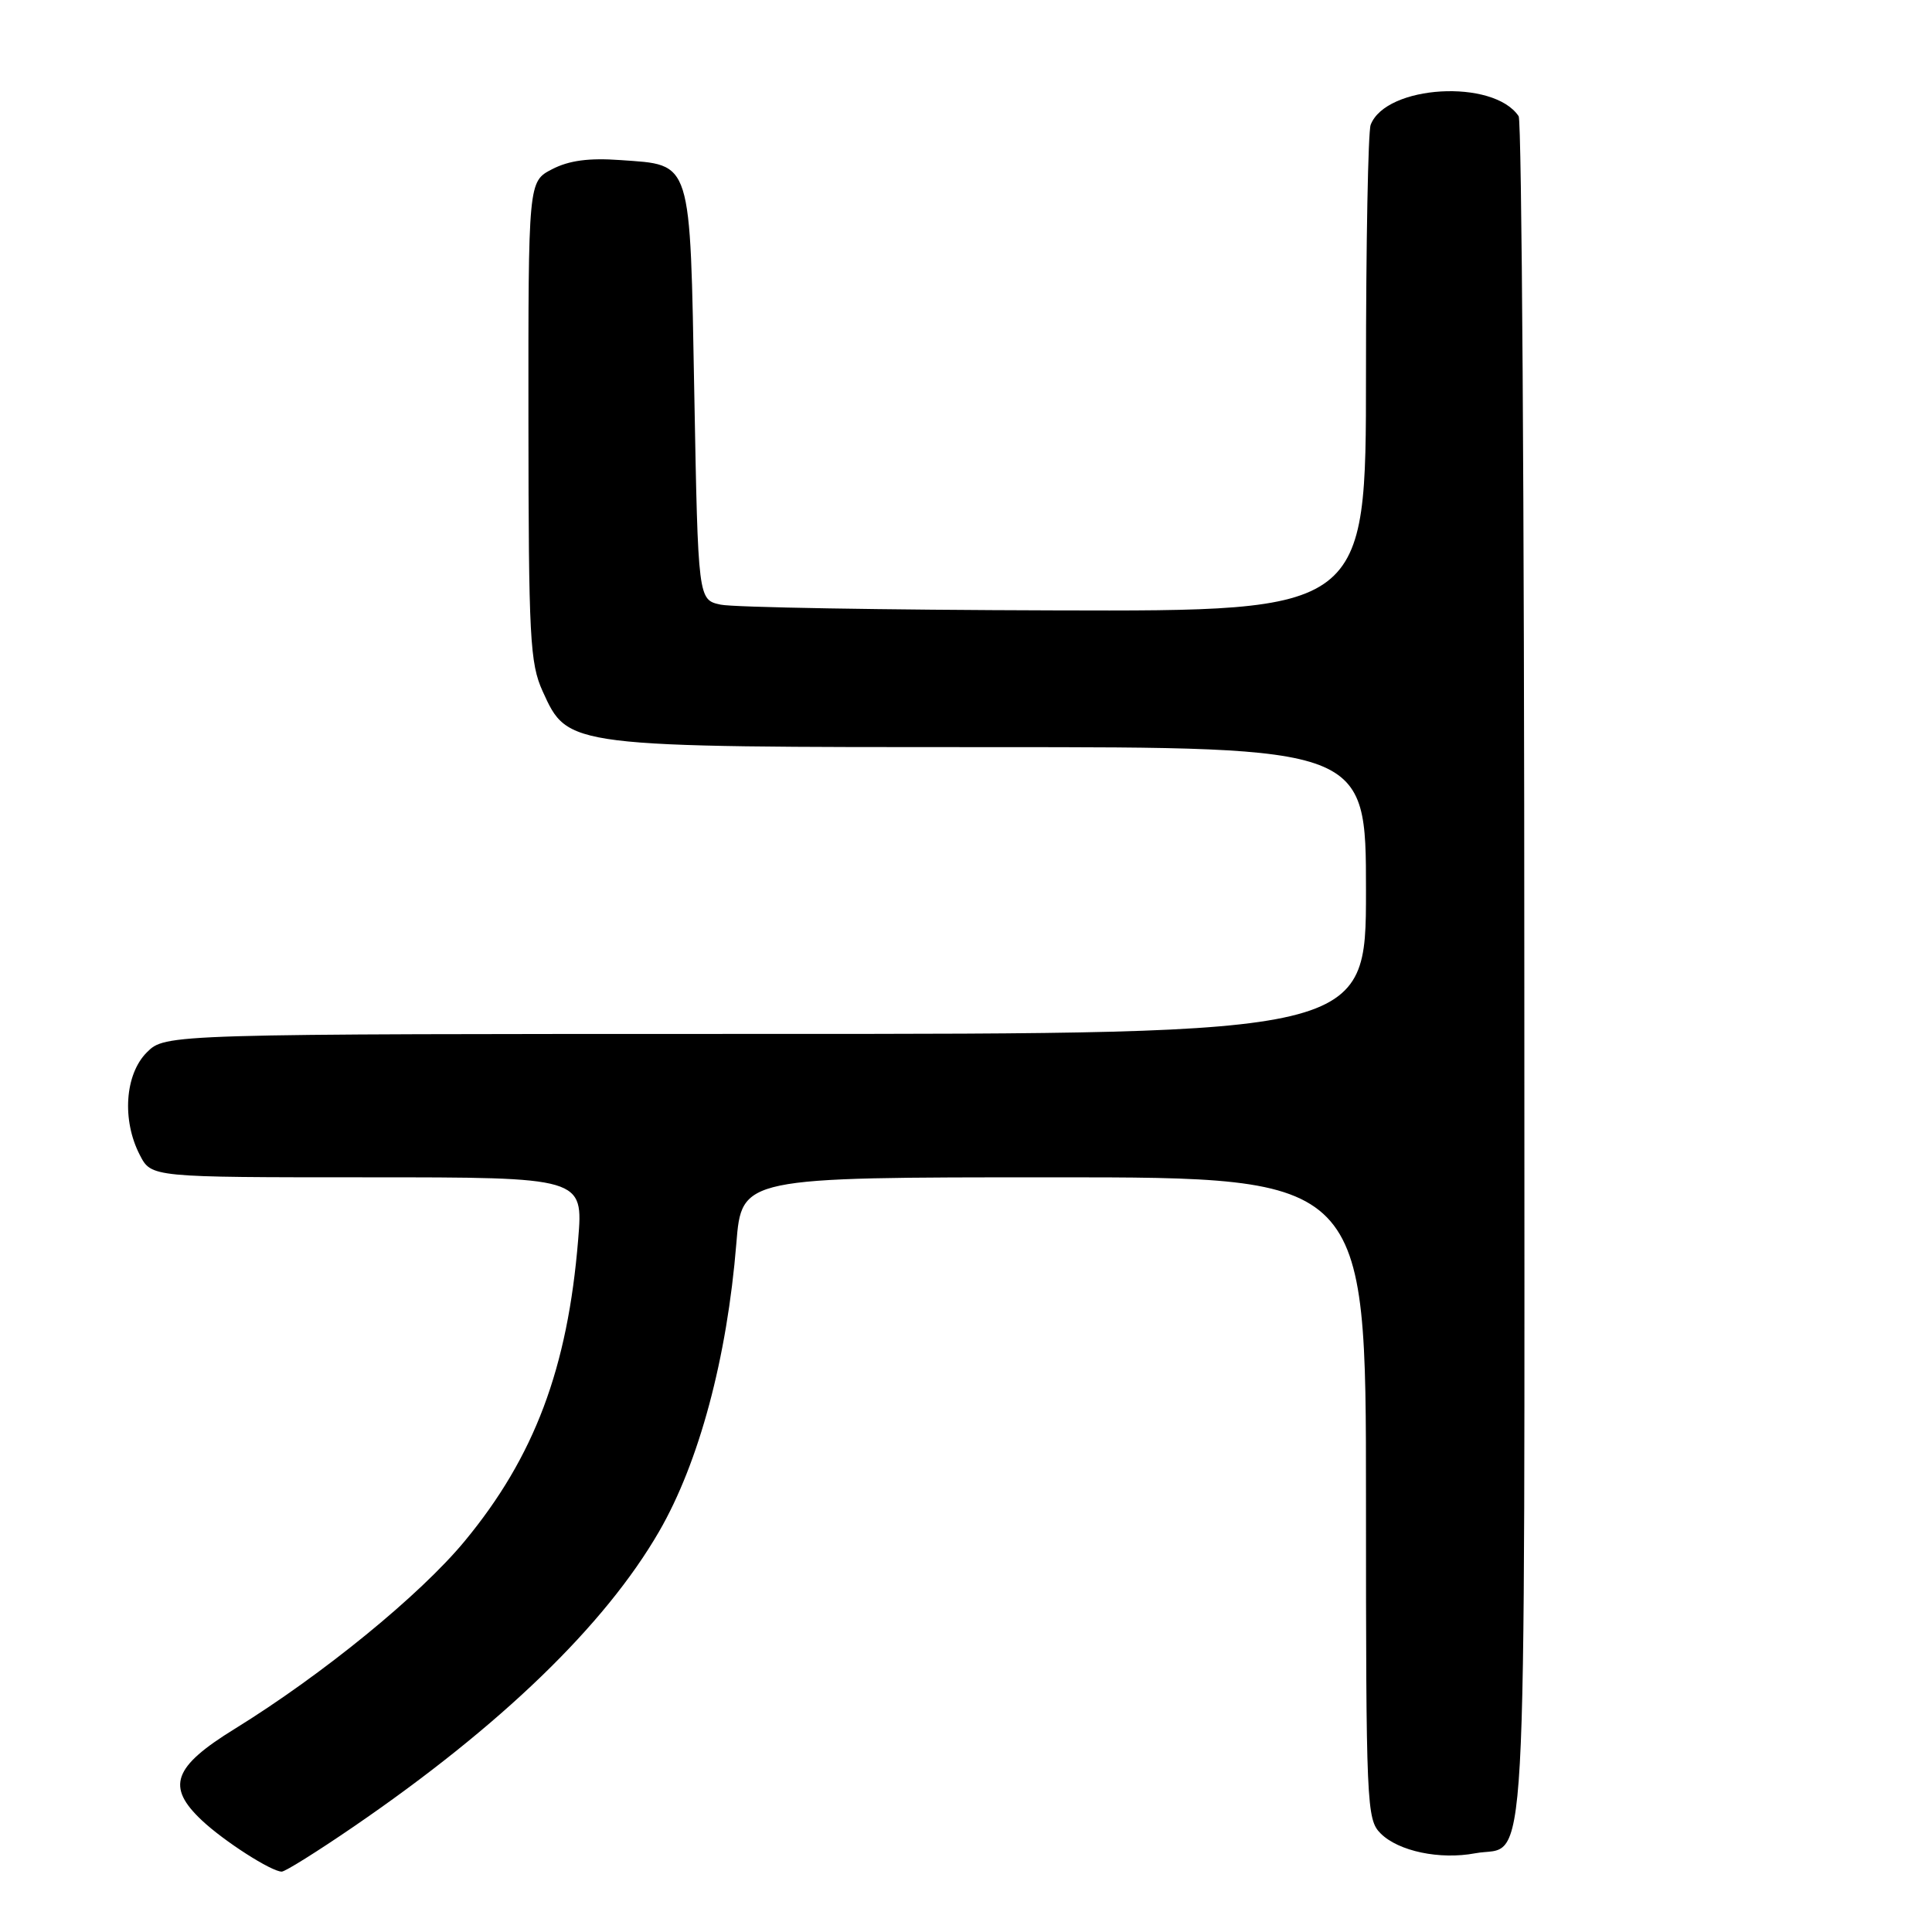 <?xml version="1.0" encoding="UTF-8" standalone="no"?>
<!DOCTYPE svg PUBLIC "-//W3C//DTD SVG 1.1//EN" "http://www.w3.org/Graphics/SVG/1.1/DTD/svg11.dtd" >
<svg xmlns="http://www.w3.org/2000/svg" xmlns:xlink="http://www.w3.org/1999/xlink" version="1.1" viewBox="0 0 256 256">
 <g >
 <path fill="currentColor"
d=" M 46.89 242.02 C 66.35 228.69 80.15 215.36 87.34 202.92 C 92.63 193.77 96.34 179.94 97.57 164.75 C 98.28 156.00 98.28 156.00 139.64 156.00 C 181.00 156.00 181.00 156.00 181.00 198.50 C 181.00 239.26 181.08 241.08 182.94 242.94 C 185.30 245.30 190.78 246.45 195.47 245.57 C 202.54 244.24 202.00 253.95 201.98 129.18 C 201.98 67.21 201.64 16.00 201.23 15.40 C 197.91 10.42 183.65 11.25 181.62 16.54 C 181.28 17.44 181.00 32.30 181.00 49.58 C 181.00 81.00 181.00 81.00 139.75 80.88 C 117.06 80.82 97.15 80.48 95.50 80.12 C 92.50 79.48 92.50 79.48 92.00 52.28 C 91.42 20.79 91.77 21.90 82.19 21.21 C 78.03 20.91 75.40 21.26 73.16 22.42 C 70.00 24.05 70.00 24.05 70.02 55.78 C 70.04 84.54 70.22 87.88 71.90 91.59 C 75.29 99.04 74.94 99.00 131.52 99.00 C 181.00 99.00 181.00 99.00 181.00 118.00 C 181.00 137.00 181.00 137.00 101.45 137.00 C 21.91 137.00 21.91 137.00 19.45 139.45 C 16.55 142.36 16.13 148.42 18.53 153.05 C 20.05 156.00 20.05 156.00 48.67 156.00 C 77.29 156.00 77.29 156.00 76.61 164.25 C 75.22 181.32 70.81 193.04 61.57 204.21 C 55.67 211.35 42.75 221.89 31.09 229.09 C 22.93 234.12 21.99 236.74 26.75 241.21 C 29.68 243.97 35.95 247.99 37.33 248.00 C 37.79 248.00 42.09 245.31 46.89 242.02 Z "/>
</g>
</svg>